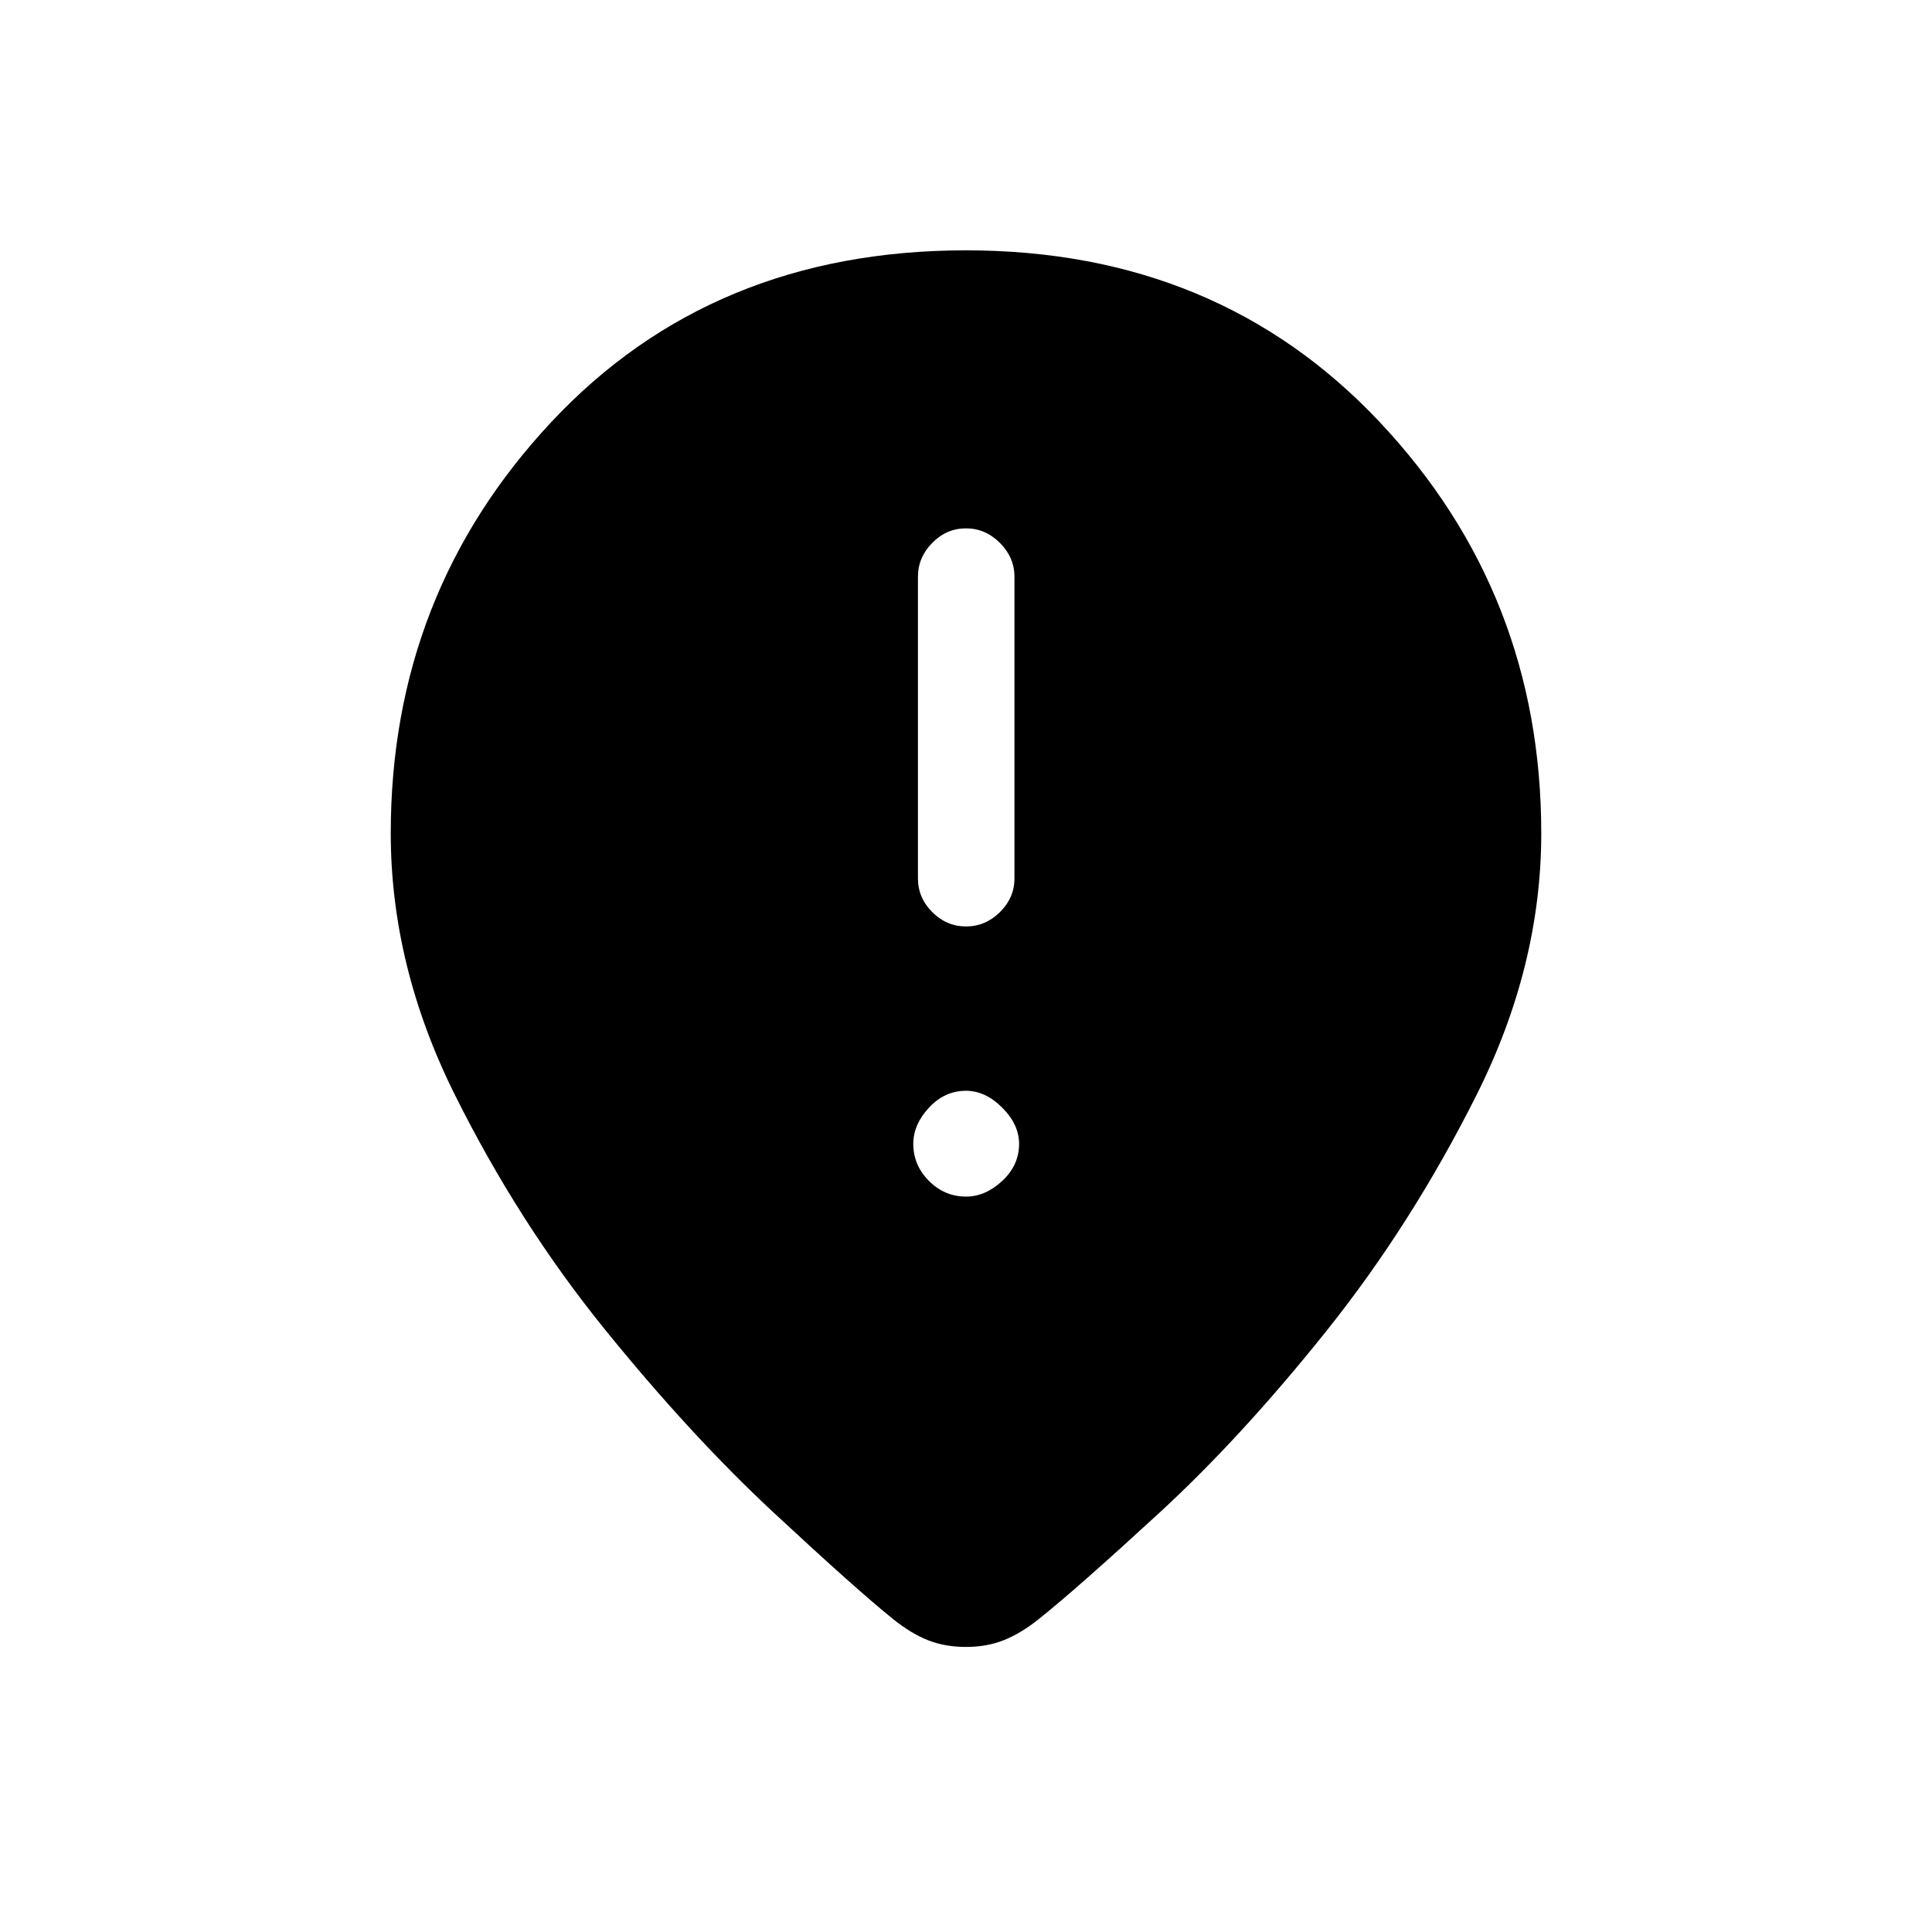 <svg xmlns="http://www.w3.org/2000/svg" height="20" viewBox="0 -960 960 960" width="20"><path d="M480.01-499.65q9.64 0 16.85-7.13 7.22-7.12 7.22-16.76v-149.84q0-9.64-7.23-16.86-7.22-7.22-16.86-7.22t-16.76 7.22q-7.11 7.22-7.11 16.86v149.84q0 9.64 7.12 16.76 7.13 7.13 16.77 7.13ZM480-365.42q9.62 0 18-7.79t8.38-18.4q0-9.62-8.38-18-8.38-8.39-18-8.39-10.62 0-18.4 8.39-7.79 8.38-7.79 18 0 10.61 7.79 18.4 7.78 7.79 18.4 7.79Zm0 223.77q-10.38 0-18.77-3.29-8.38-3.29-17.34-10.45-18.16-14.61-59.35-52.9t-84.02-91.17q-42.83-52.89-74.6-116.73-31.76-63.85-31.76-129.77 0-119.04 79.8-204.35 79.81-85.3 206.04-85.3 125.23 0 205.54 85.3 80.3 85.31 80.3 204.35 0 65.92-32.17 130.08-32.17 64.15-74.5 117.13-42.33 52.98-83.33 90.67-41 37.7-59.34 52.31-8.82 7.15-17.38 10.63-8.56 3.49-19.12 3.49Z"/></svg>